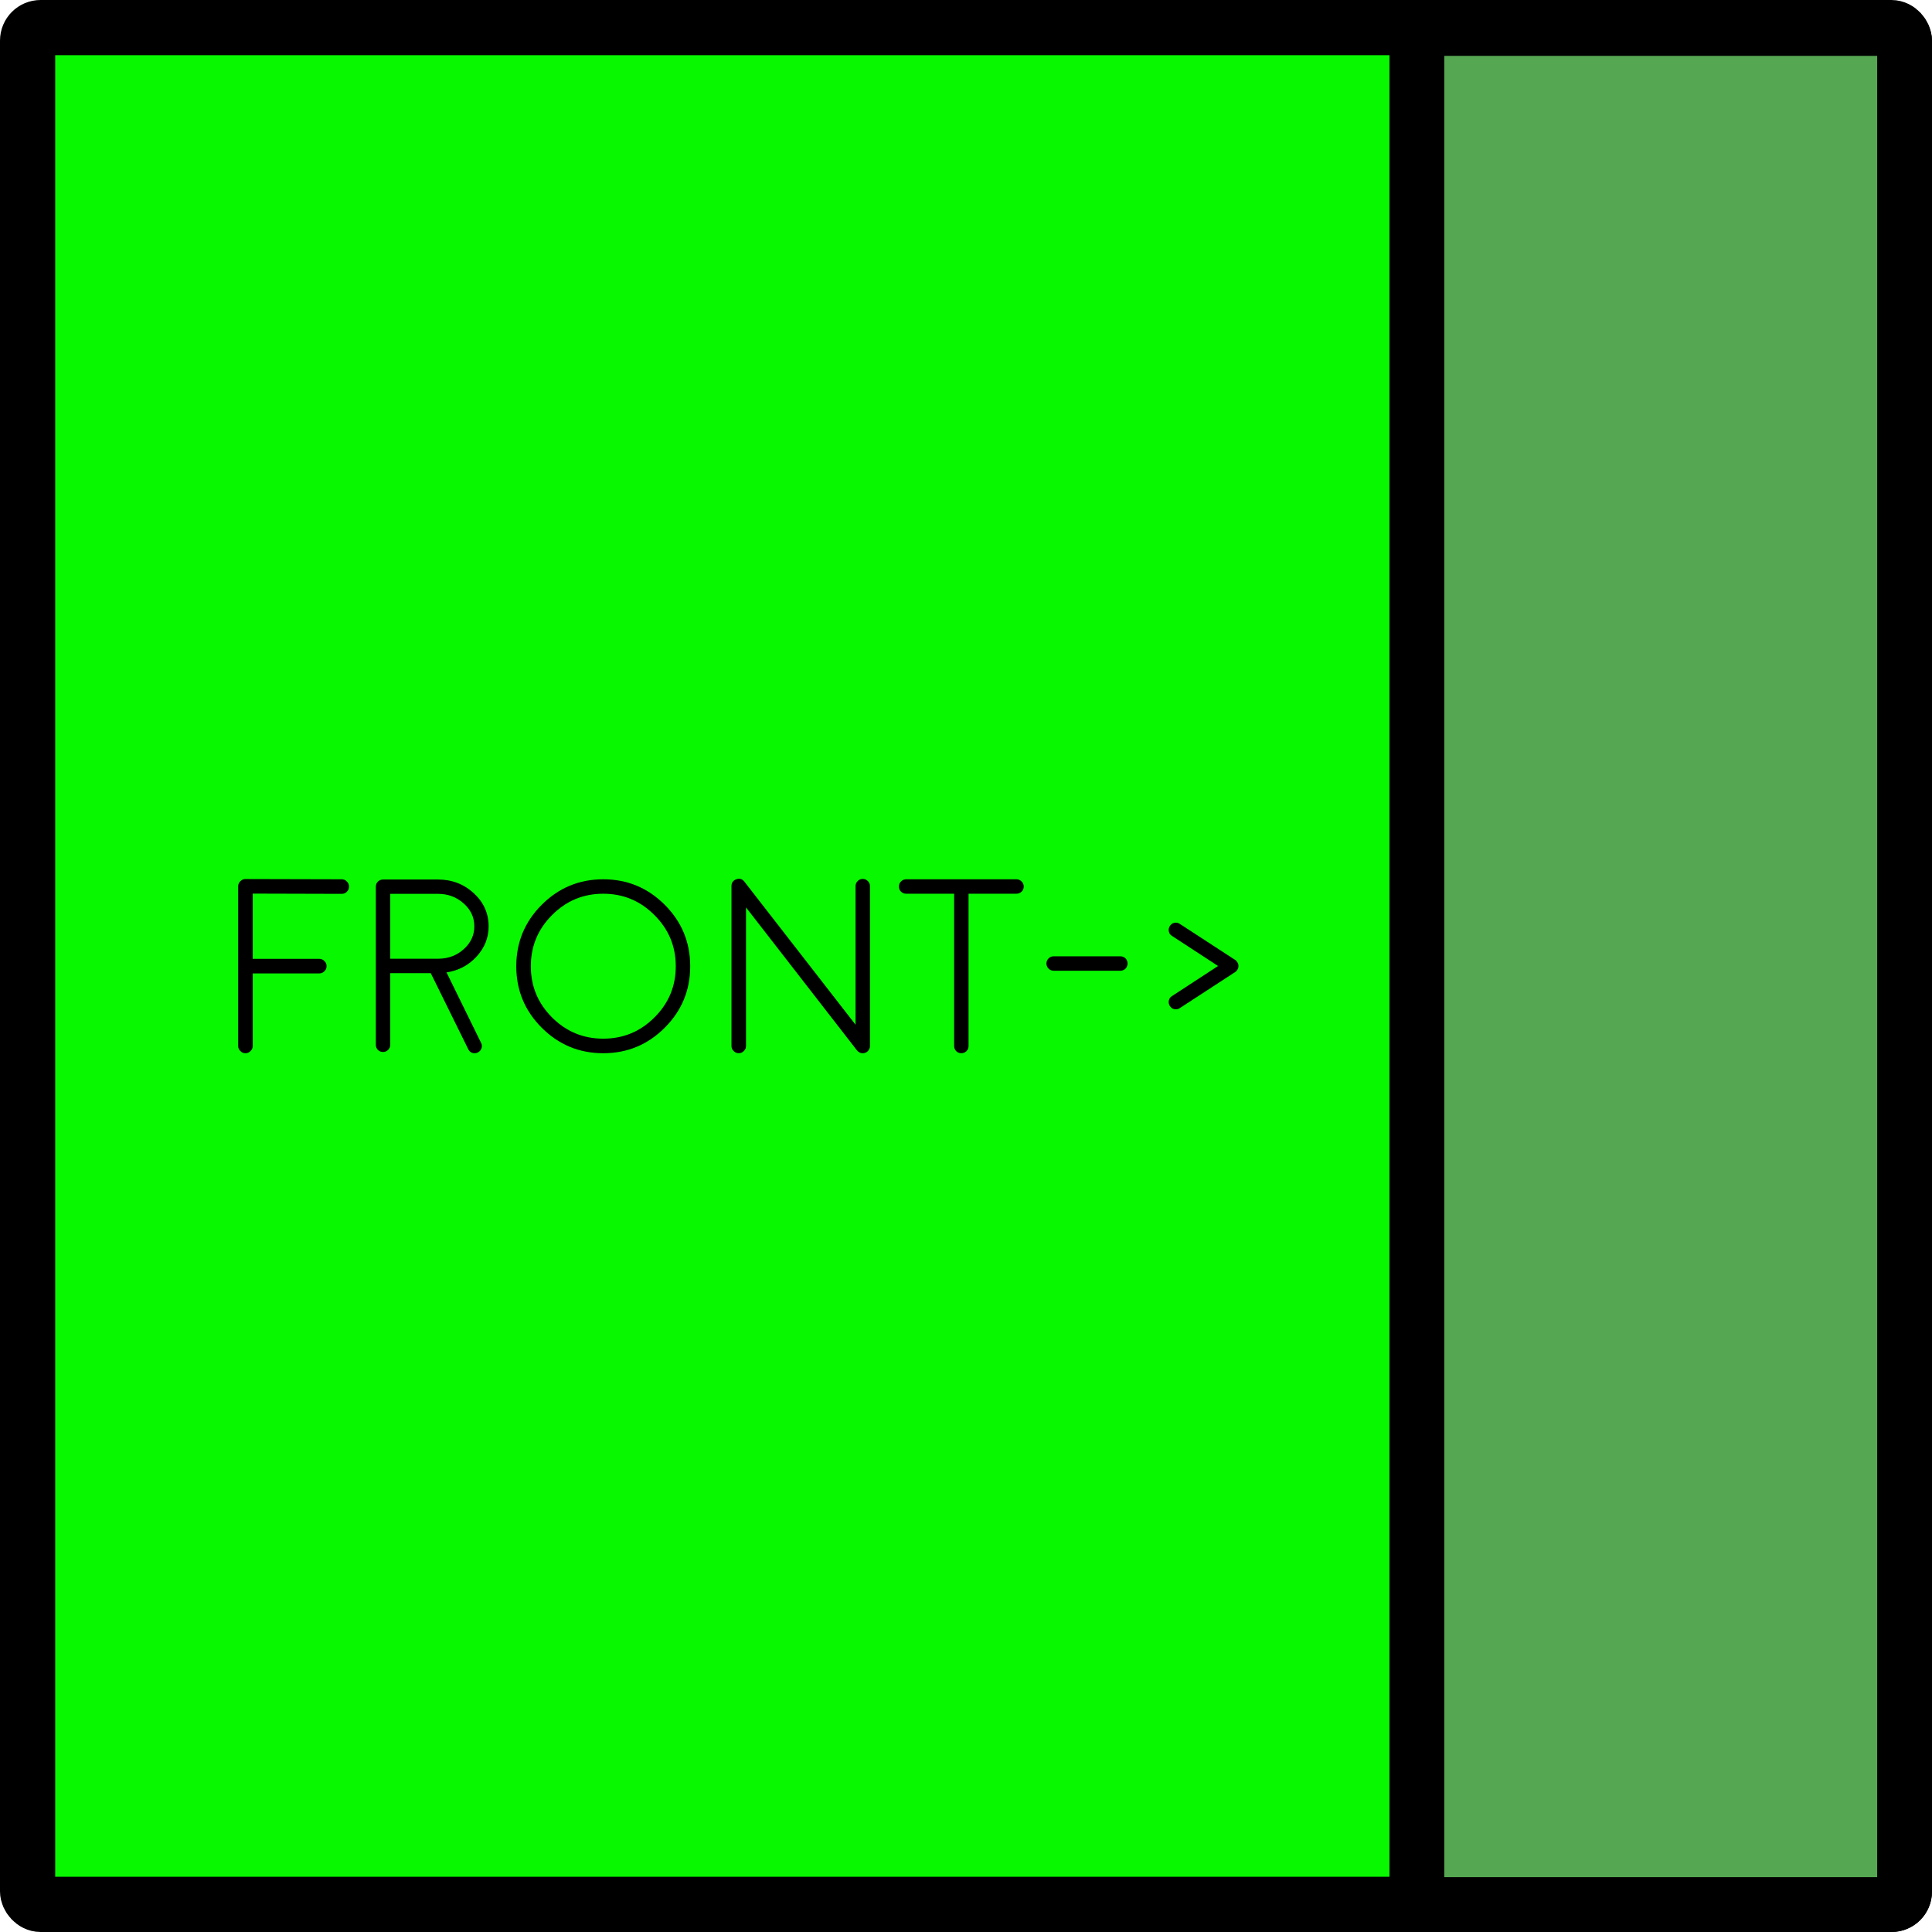 <?xml version="1.0" encoding="UTF-8" standalone="no"?>
<!-- Created with Inkscape (http://www.inkscape.org/) -->

<svg
   xmlns:dc="http://purl.org/dc/elements/1.1/"
   xmlns:cc="http://creativecommons.org/ns#"
   xmlns:rdf="http://www.w3.org/1999/02/22-rdf-syntax-ns#"
   xmlns:svg="http://www.w3.org/2000/svg"
   xmlns="http://www.w3.org/2000/svg"
   xmlns:sodipodi="http://sodipodi.sourceforge.net/DTD/sodipodi-0.dtd"
   xmlns:inkscape="http://www.inkscape.org/namespaces/inkscape"
   width="49.389mm"
   height="49.389mm"
   viewBox="0 0 175 175"
   id="svg2"
   version="1.1"
   inkscape:version="0.91 r13725"
   sodipodi:docname="1ori.svg">
  <defs
     id="defs4" />
  <sodipodi:namedview
     id="base"
     pagecolor="#ffffff"
     bordercolor="#666666"
     borderopacity="1.0"
     inkscape:pageopacity="0.0"
     inkscape:pageshadow="2"
     inkscape:zoom="1.979899"
     inkscape:cx="154.73087"
     inkscape:cy="112.84242"
     inkscape:document-units="px"
     inkscape:current-layer="layer1"
     showgrid="false"
     fit-margin-top="0"
     fit-margin-left="0"
     fit-margin-right="0"
     fit-margin-bottom="0"
     inkscape:window-width="1920"
     inkscape:window-height="1017"
     inkscape:window-x="-8"
     inkscape:window-y="-8"
     inkscape:window-maximized="1" />
  <g
     inkscape:label="Layer 1"
     inkscape:groupmode="layer"
     id="layer1"
     transform="translate(-144.643,-424.148)">
    <rect
       style="opacity:1;fill:#08f800;fill-opacity:1;fill-rule:nonzero;stroke:#000000;stroke-width:5;stroke-linecap:round;stroke-linejoin:round;stroke-miterlimit:4;stroke-dasharray:none;stroke-opacity:1"
       id="rect4136"
       width="170"
       height="170"
       x="147.143"
       y="426.648"
       ry="1.177" />
    <rect
       style="opacity:1;fill:#55a751;fill-opacity:1;fill-rule:nonzero;stroke:#000000;stroke-width:4.966;stroke-linecap:round;stroke-linejoin:round;stroke-miterlimit:4;stroke-dasharray:none;stroke-opacity:1"
       id="rect4136-5"
       width="44.179"
       height="169.943"
       x="272.981"
       y="426.722"
       ry="1.176" />
    <g
       style="font-style:normal;font-variant:normal;font-weight:300;font-stretch:normal;font-size:22.5px;line-height:125%;font-family:Moon;-inkscape-font-specification:'Moon, Light';text-align:start;letter-spacing:0px;word-spacing:0px;writing-mode:lr-tb;text-anchor:start;fill:#000000;fill-opacity:1;stroke:none;stroke-width:1px;stroke-linecap:butt;stroke-linejoin:miter;stroke-opacity:1"
       id="text4153">
      <path
         d="m 167.534,512.319 6.032,0 q 0.275,0 0.461,-0.198 0.198,-0.187 0.198,-0.461 0,-0.275 -0.198,-0.461 -0.187,-0.198 -0.461,-0.198 l -6.032,0 0,-5.911 8.064,0.022 0,0 q 0.275,0 0.461,-0.187 0.198,-0.198 0.198,-0.472 0,-0.264 -0.198,-0.461 -0.187,-0.198 -0.461,-0.198 l -8.723,-0.022 q -0.253,-0.011 -0.461,0.198 -0.198,0.187 -0.198,0.461 l 0,14.458 q 0,0.275 0.198,0.461 0.187,0.198 0.461,0.198 0.275,0 0.461,-0.198 0.198,-0.187 0.198,-0.461 l 0,-6.57 z"
         style=""
         id="path4158" />
      <path
         d="m 187.606,508.056 q 0,1.198 -0.945,2.054 -0.934,0.857 -2.274,0.879 l -4.395,0 0,-5.878 4.318,0 q 1.362,0 2.329,0.868 0.967,0.857 0.967,2.076 z m -8.273,-4.241 q -0.264,0 -0.461,0.187 -0.187,0.187 -0.187,0.461 l 0,14.326 q 0,0.264 0.187,0.461 0.198,0.187 0.461,0.187 0.275,0 0.461,-0.187 0.198,-0.198 0.198,-0.461 l 0,-6.493 3.669,0 3.395,6.888 q 0.176,0.363 0.582,0.363 0.154,0 0.286,-0.066 0.242,-0.121 0.33,-0.374 0.088,-0.253 -0.033,-0.494 l -3.131,-6.383 q 1.637,-0.253 2.714,-1.428 1.099,-1.187 1.099,-2.747 0,-1.758 -1.34,-2.999 -1.351,-1.241 -3.252,-1.241 l -4.977,0 z"
         style=""
         id="path4160" />
      <path
         d="m 199.284,505.101 q 2.714,0 4.636,1.934 1.934,1.923 1.934,4.636 0,2.714 -1.934,4.636 -1.923,1.923 -4.636,1.923 -2.714,0 -4.636,-1.923 -1.923,-1.923 -1.923,-4.636 0,-2.714 1.923,-4.636 1.923,-1.934 4.636,-1.934 z m 0,14.447 q 3.263,0 5.57,-2.307 2.307,-2.307 2.307,-5.57 0,-3.263 -2.307,-5.57 -2.307,-2.307 -5.57,-2.307 -3.263,0 -5.57,2.307 -2.307,2.307 -2.307,5.57 0,3.263 2.307,5.57 2.307,2.307 5.57,2.307 z"
         style=""
         id="path4162" />
      <path
         d="m 222.289,519.317 q 0.033,0.033 0.066,0.066 0.033,0.022 0.044,0.033 0.033,0.022 0.077,0.044 0.033,0.022 0.044,0.033 0.033,0.011 0.088,0.033 0.044,0.011 0.044,0.011 0.066,0.011 0.132,0.011 l 0,0 q 0.055,0 0.121,-0.011 0.011,0 0.044,-0.011 0.044,-0.011 0.077,-0.022 0.022,-0.011 0.044,-0.022 0.033,-0.011 0.066,-0.033 0.022,-0.011 0.033,-0.022 0.044,-0.033 0.022,-0.022 -0.022,0.022 0.033,-0.022 0.033,-0.033 0.044,-0.044 0.022,-0.022 0.044,-0.055 0.022,-0.033 0.033,-0.055 0.022,-0.022 0.033,-0.055 0.011,-0.033 0.022,-0.055 0.011,-0.022 0.022,-0.066 0.011,-0.033 0.011,-0.055 0.011,-0.033 0.011,-0.066 0,-0.066 0,-0.044 l 0,-14.469 q 0,-0.275 -0.187,-0.461 -0.198,-0.198 -0.472,-0.198 -0.264,0 -0.461,0.198 -0.187,0.187 -0.187,0.461 l 0,12.546 -10.063,-12.953 q -0.286,-0.374 -0.736,-0.22 -0.439,0.154 -0.439,0.626 l 0,14.469 q 0,0.275 0.198,0.461 0.187,0.198 0.461,0.198 0.275,0 0.461,-0.198 0.198,-0.187 0.198,-0.461 l 0,-12.546 10.052,12.953 q 0,0 0.011,0.011 0.011,0.011 0.011,0.011 z"
         style=""
         id="path4164" />
      <path
         d="m 231.067,518.888 q 0,0.275 0.187,0.472 0.198,0.187 0.461,0.187 0.275,0 0.472,-0.187 0.187,-0.198 0.187,-0.472 l 0,-13.788 4.34,0 q 0.275,0 0.461,-0.187 0.198,-0.187 0.198,-0.461 0,-0.275 -0.198,-0.461 -0.187,-0.198 -0.461,-0.198 l -9.987,0 q -0.275,0 -0.472,0.198 -0.187,0.187 -0.187,0.461 0,0.275 0.187,0.461 0.198,0.187 0.472,0.187 l 4.34,0 0,13.788 z"
         style=""
         id="path4166" />
      <path
         d="m 240.087,510.769 q -0.275,0 -0.461,0.187 -0.198,0.198 -0.198,0.461 0,0.275 0.198,0.472 0.187,0.187 0.461,0.187 l 6.042,0 q 0.264,0 0.461,-0.187 0.187,-0.198 0.187,-0.472 0,-0.264 -0.187,-0.461 -0.198,-0.187 -0.461,-0.187 l -6.042,0 z"
         style=""
         id="path4168" />
      <path
         d="m 256.819,511.582 q -0.011,-0.044 -0.011,-0.055 0,-0.011 -0.011,-0.066 -0.022,-0.055 -0.022,-0.055 -0.011,-0.033 -0.044,-0.077 -0.033,-0.055 -0.011,-0.044 l -0.011,0 q -0.011,-0.022 -0.055,-0.066 -0.033,-0.044 -0.022,-0.033 0.011,0.011 -0.033,-0.033 -0.044,-0.033 -0.066,-0.055 l -0.011,0 0,0 -5.01,-3.263 q -0.231,-0.154 -0.494,-0.099 -0.264,0.055 -0.406,0.286 -0.154,0.231 -0.099,0.494 0.055,0.264 0.286,0.406 l 4.175,2.725 -4.175,2.725 q -0.231,0.143 -0.286,0.406 -0.055,0.264 0.099,0.494 0.187,0.297 0.549,0.297 0.187,0 0.352,-0.11 l 5.01,-3.263 q 0.011,0 0.055,-0.044 l 0.044,-0.033 q 0.055,-0.055 0.088,-0.11 0,0 0.011,-0.011 -0.022,0.033 0.011,-0.033 0.033,-0.044 0.044,-0.077 0,0 0.022,-0.055 0.011,-0.055 0.011,-0.066 0,-0.011 0.011,-0.055 0,-0.055 0,-0.066 0,-0.011 0,-0.066 z"
         style=""
         id="path4170" />
    </g>
  </g>
</svg>
